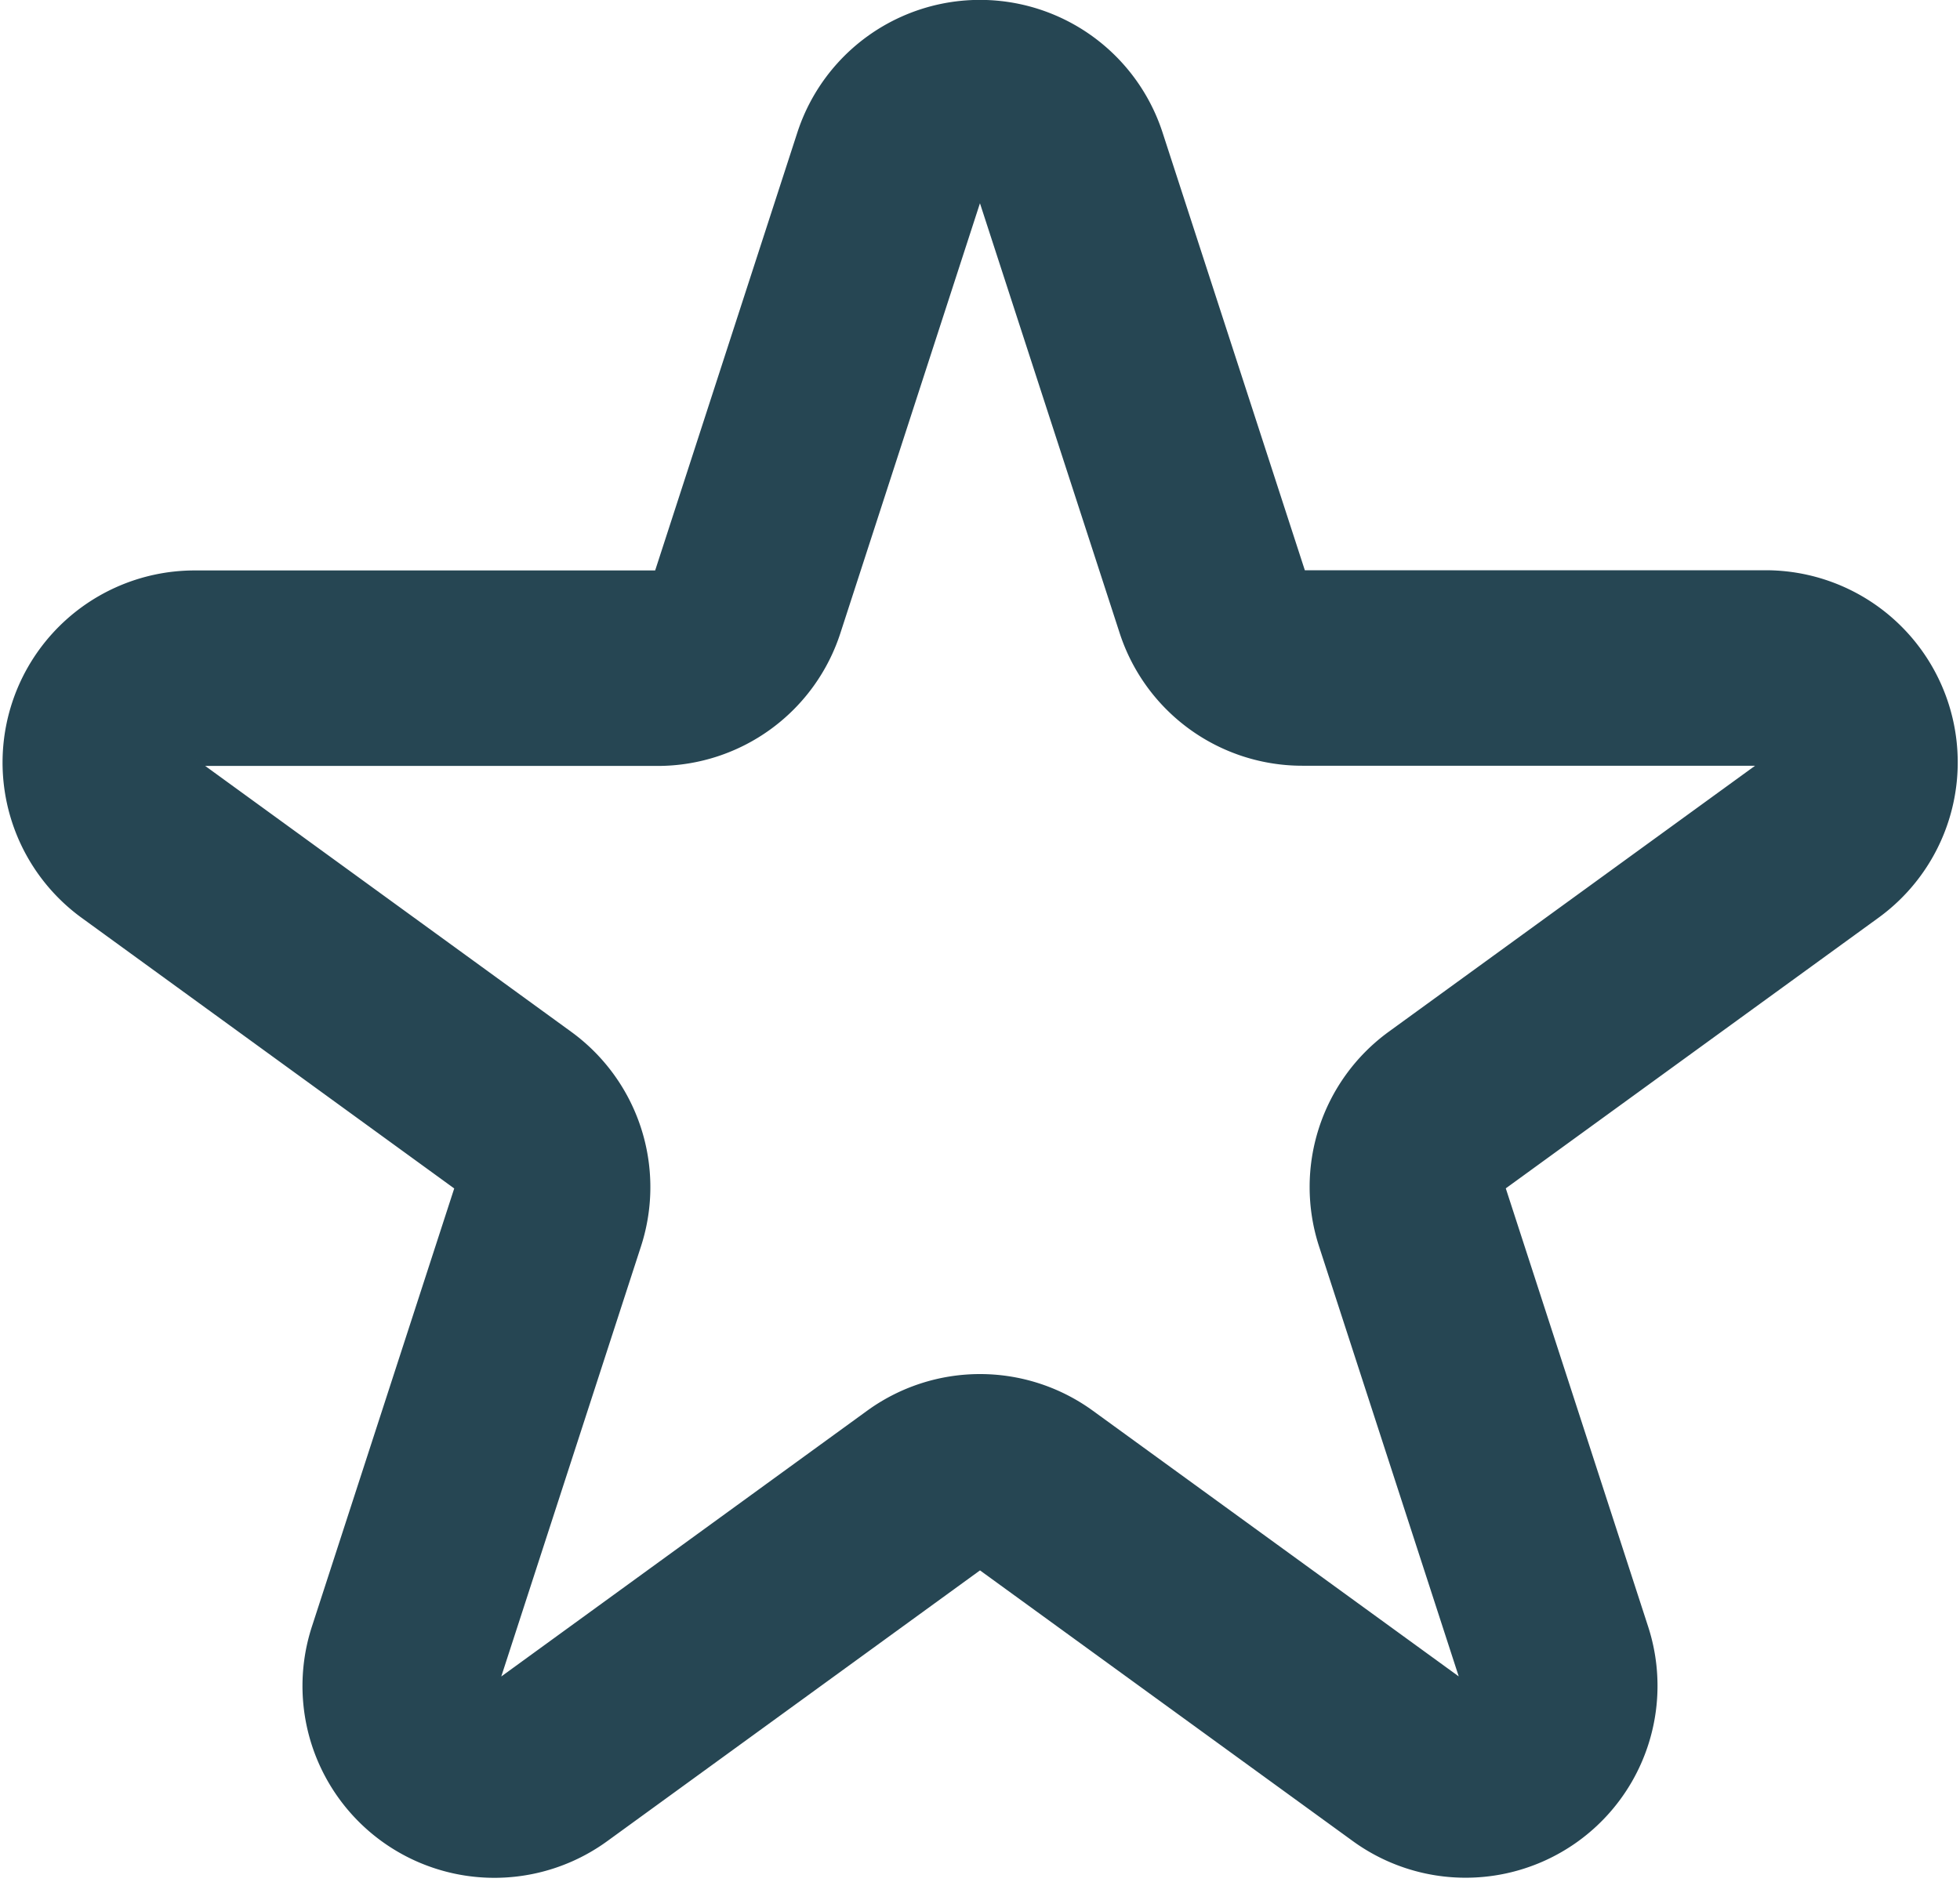 <svg xmlns="http://www.w3.org/2000/svg" width="20.048" height="19.254" viewBox="0 0 20.048 19.254">
  <path id="star-theme" d="M10.746,2.9a.964.964,0,0,1,1.833,0l1.464,4.505a.964.964,0,0,0,.916.665H19.7a.965.965,0,0,1,.567,1.745L16.432,12.6a.964.964,0,0,0-.35,1.078l1.463,4.505a.963.963,0,0,1-1.483,1.078L12.23,16.478a.964.964,0,0,0-1.134,0L7.264,19.262a.963.963,0,0,1-1.483-1.078l1.463-4.505a.964.964,0,0,0-.35-1.078L3.062,9.817a.965.965,0,0,1,.567-1.745H8.366a.964.964,0,0,0,.917-.665L10.746,2.9Z" transform="translate(-1.639 -1.236)" fill="none" stroke="#264653" stroke-linecap="round" stroke-linejoin="round" stroke-width="2"/>
</svg>

